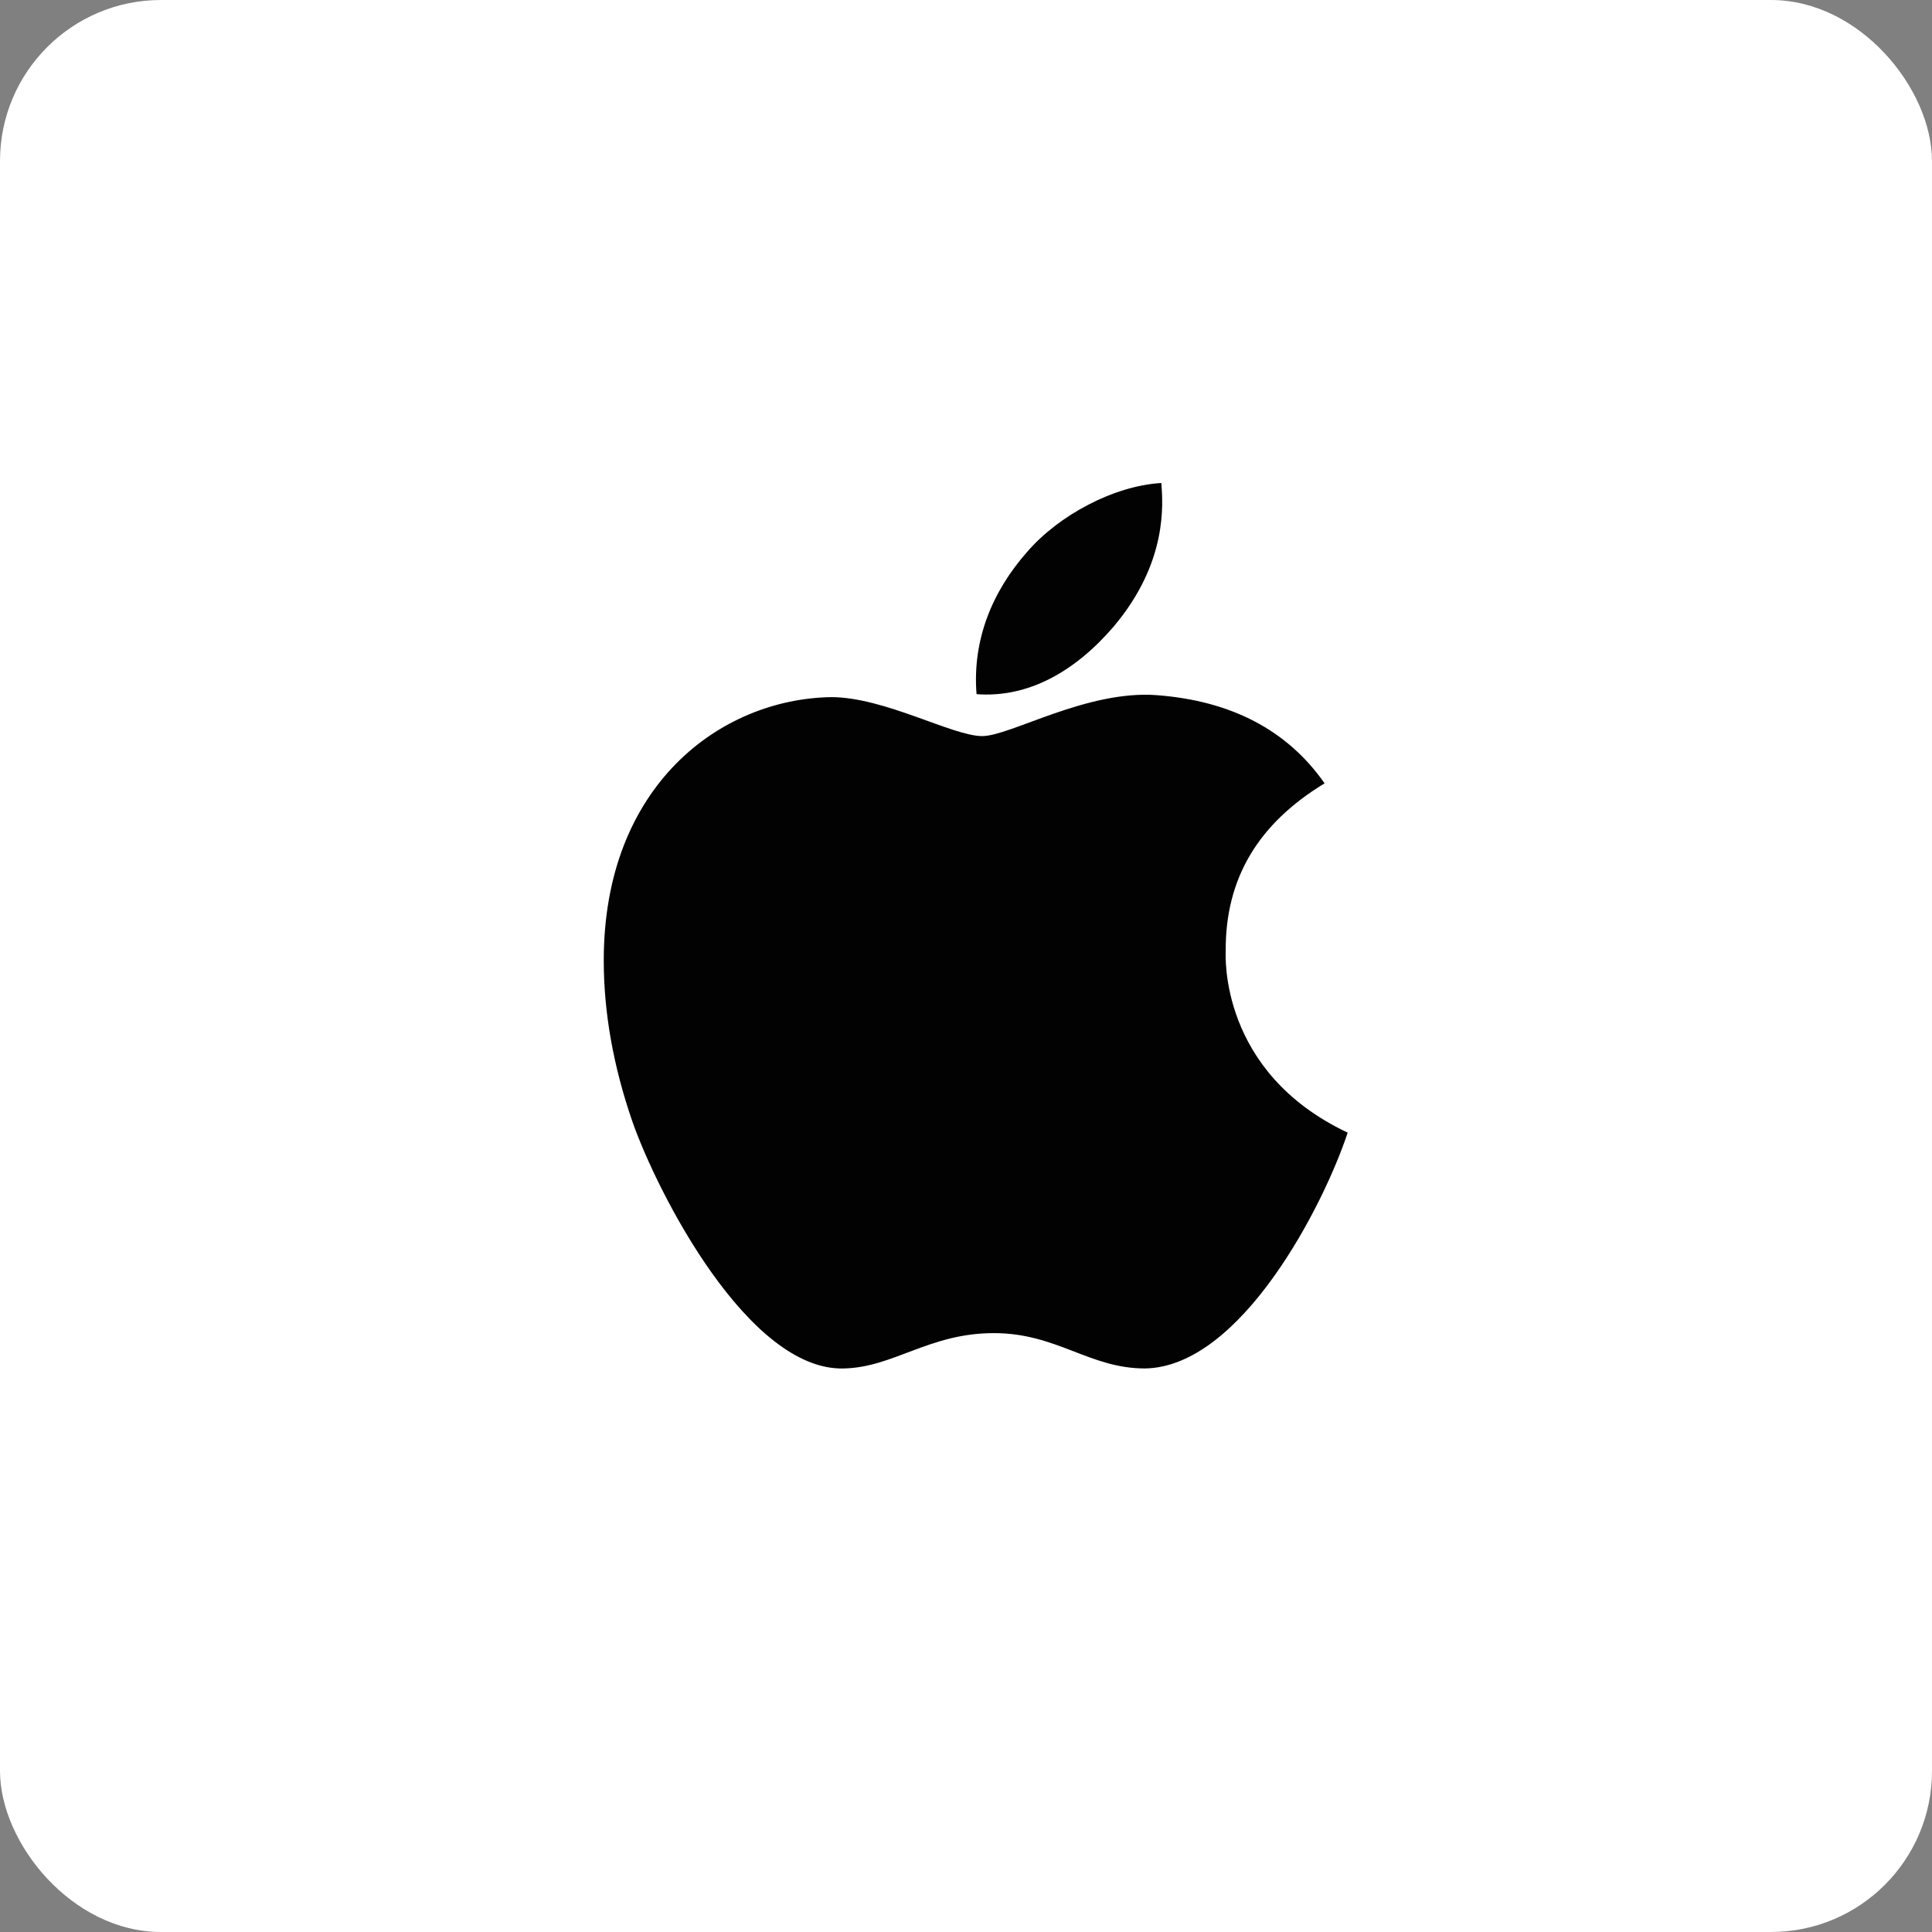 <svg width="48" height="48" viewBox="0 0 48 48" fill="none" xmlns="http://www.w3.org/2000/svg">
<rect x="0" y="0" width="48" height="48" fill="#808080" stroke="none"/>
<g id="Group 47397">
<rect id="Rectangle 4551" width="48" height="48" rx="4" fill="white"/>
<path id="Vector" d="M30.452 23.626C30.442 21.823 31.259 20.464 32.909 19.462C31.986 18.14 30.59 17.413 28.75 17.272C27.007 17.135 25.101 18.288 24.402 18.288C23.665 18.288 21.978 17.32 20.651 17.32C17.911 17.362 15 19.504 15 23.862C15 25.149 15.235 26.479 15.706 27.849C16.335 29.652 18.604 34.071 20.97 33.999C22.208 33.97 23.083 33.121 24.693 33.121C26.256 33.121 27.065 33.999 28.445 33.999C30.833 33.965 32.885 29.948 33.483 28.14C30.28 26.63 30.452 23.719 30.452 23.626ZM27.673 15.562C29.014 13.97 28.892 12.521 28.853 12C27.668 12.069 26.298 12.806 25.518 13.713C24.659 14.686 24.154 15.889 24.262 17.246C25.542 17.344 26.711 16.685 27.673 15.562Z" fill="#020203"/>
</g>
</svg>
